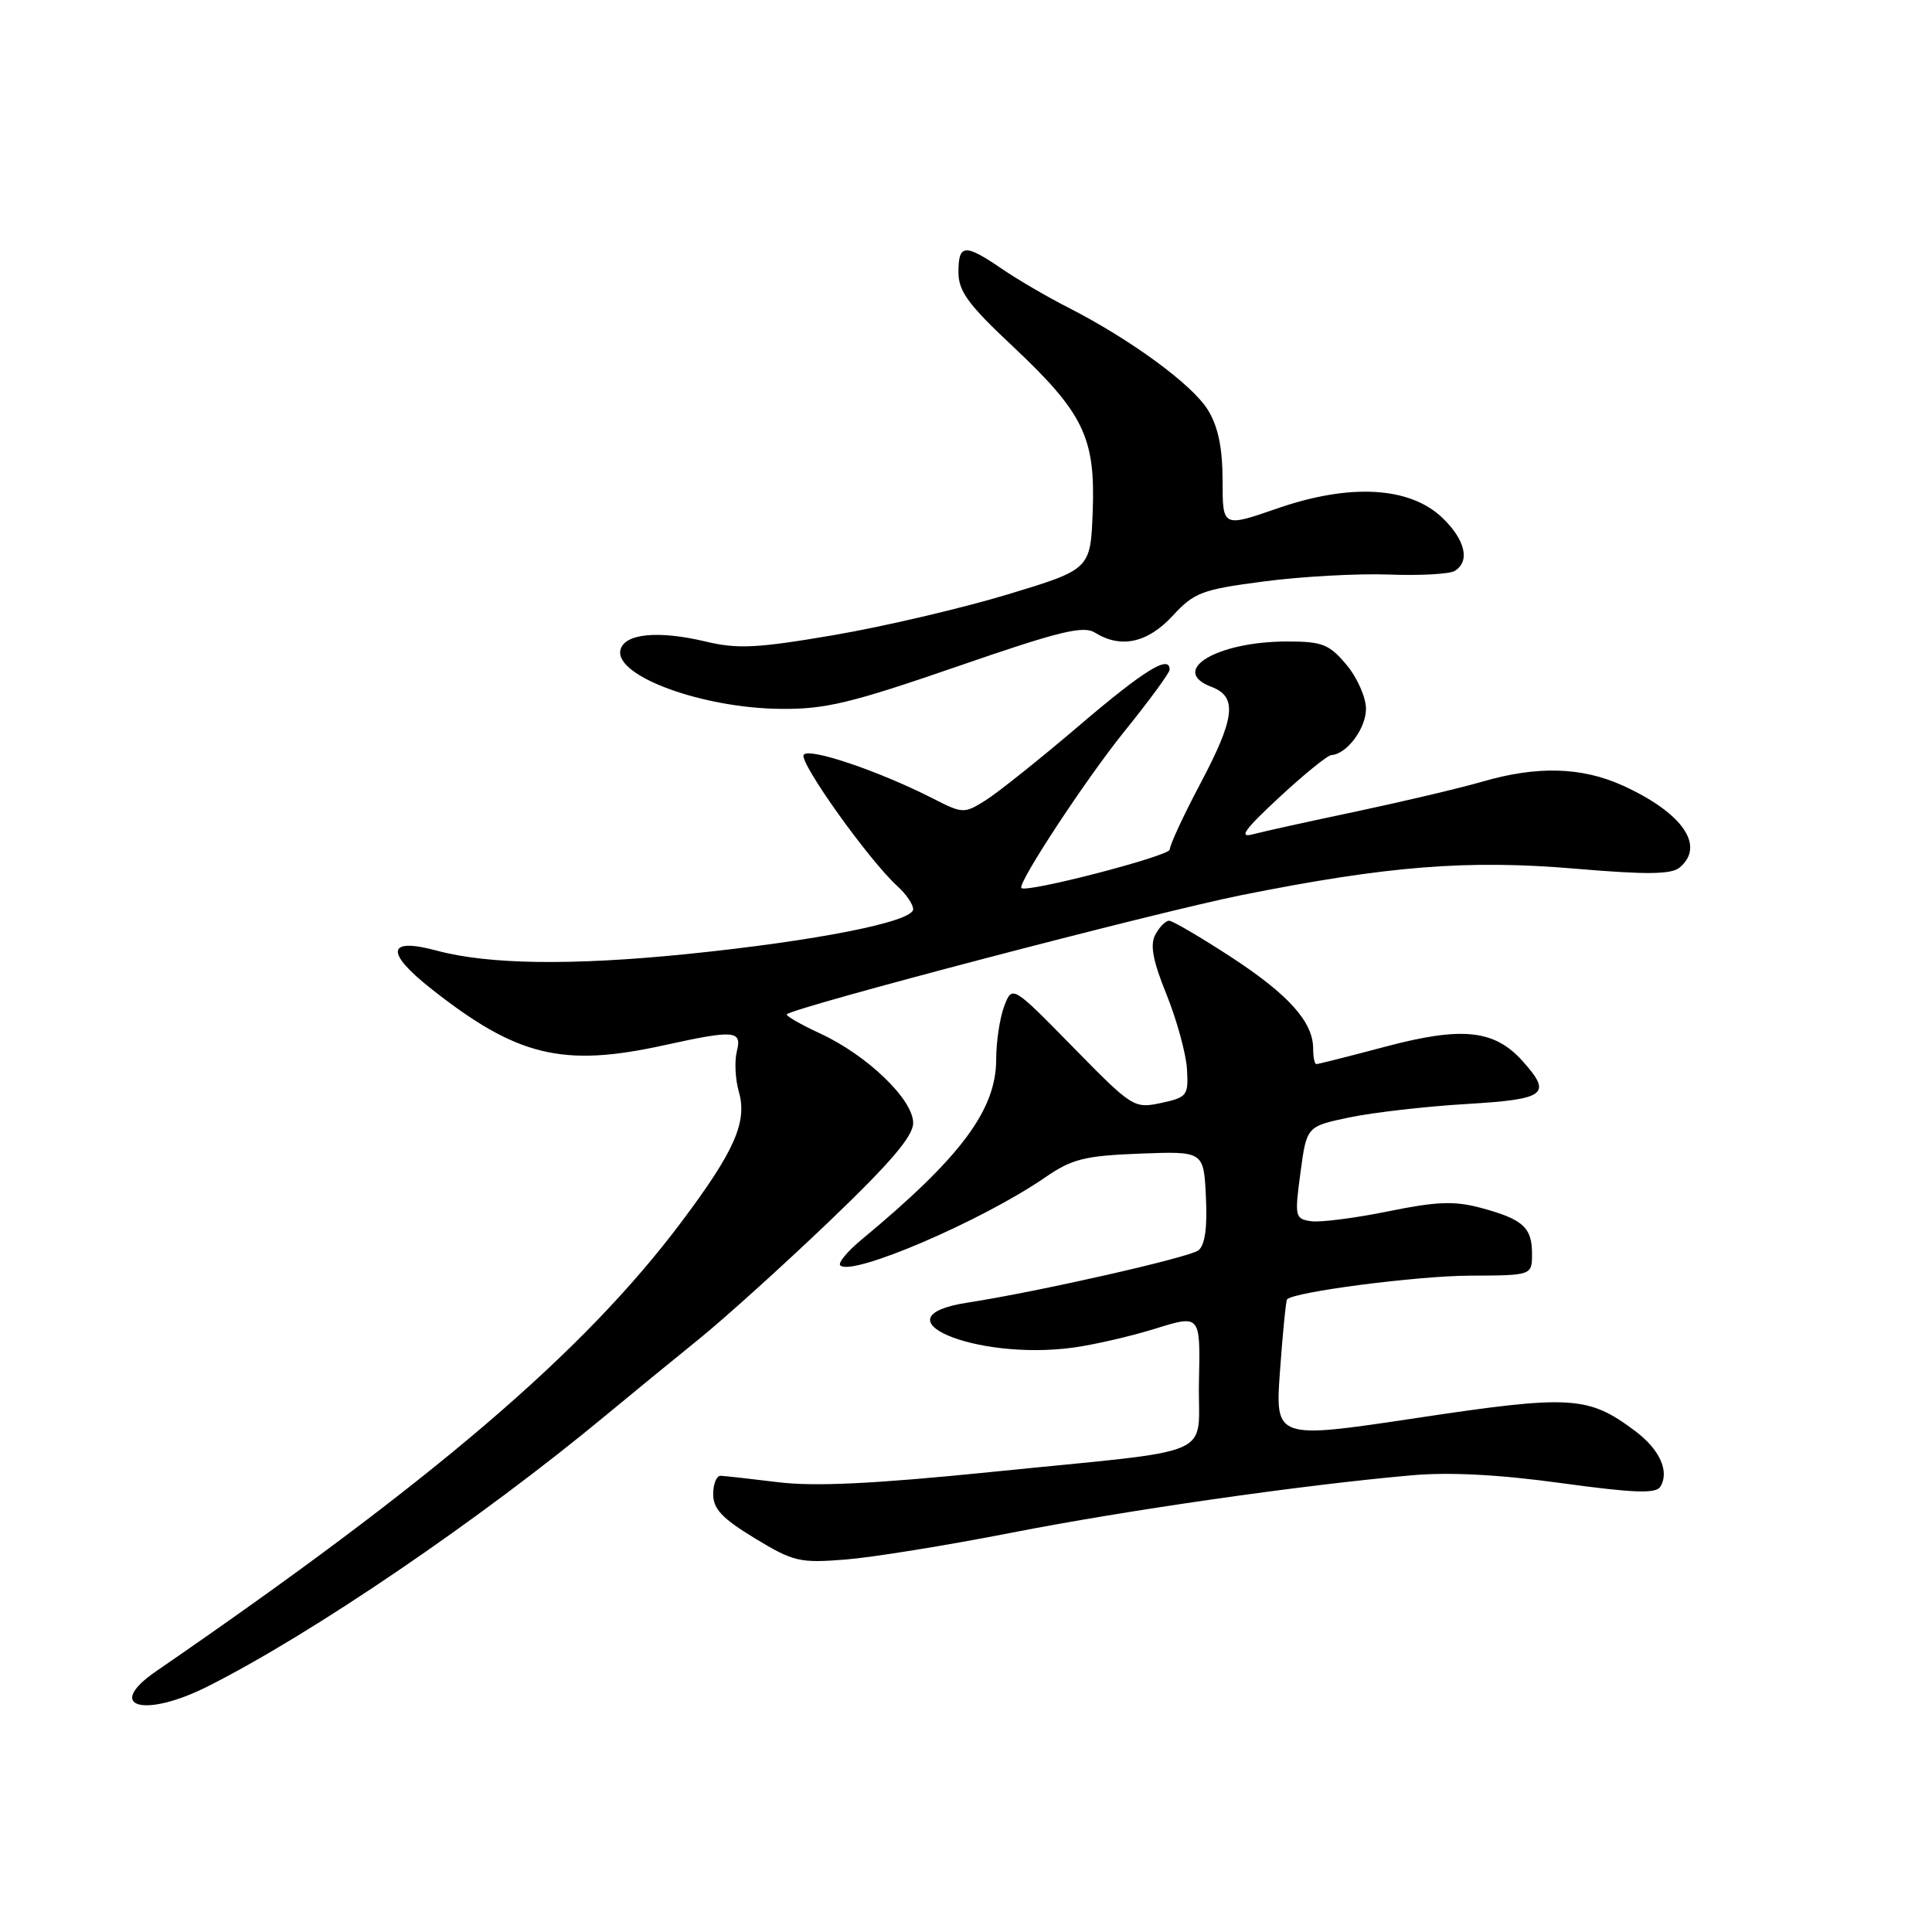 <?xml version="1.0" encoding="UTF-8" standalone="no"?>
<!DOCTYPE svg PUBLIC "-//W3C//DTD SVG 1.1//EN" "http://www.w3.org/Graphics/SVG/1.1/DTD/svg11.dtd" >
<svg xmlns="http://www.w3.org/2000/svg" xmlns:xlink="http://www.w3.org/1999/xlink" version="1.1" viewBox="0 0 256 256">
 <g >
 <path fill="currentColor"
d=" M 27.50 223.47 C 41.33 216.52 63.70 201.29 80.32 187.50 C 83.64 184.75 89.15 180.24 92.56 177.48 C 95.98 174.72 103.77 167.68 109.89 161.83 C 117.99 154.08 121.00 150.55 121.00 148.80 C 121.00 145.69 114.94 139.85 108.71 136.96 C 106.08 135.74 104.08 134.59 104.26 134.40 C 105.21 133.46 153.24 120.86 164.50 118.61 C 183.89 114.73 194.49 113.89 208.80 115.11 C 218.20 115.91 221.45 115.87 222.55 114.96 C 226.01 112.09 222.95 107.69 215.00 104.08 C 209.57 101.62 203.66 101.46 196.39 103.58 C 193.41 104.44 185.92 106.21 179.74 107.52 C 173.56 108.82 167.38 110.18 166.00 110.55 C 164.08 111.07 164.90 109.93 169.50 105.66 C 172.80 102.60 175.91 100.07 176.42 100.05 C 178.45 99.94 181.00 96.53 181.00 93.92 C 181.00 92.40 179.83 89.77 178.41 88.08 C 176.12 85.36 175.21 85.00 170.56 85.00 C 161.26 85.00 154.83 88.85 160.52 91.01 C 164.01 92.33 163.67 95.13 158.97 103.99 C 156.79 108.11 155.00 111.97 155.00 112.57 C 155.00 113.42 136.00 118.35 135.34 117.67 C 134.78 117.09 143.85 103.29 148.92 97.00 C 152.25 92.88 154.97 89.16 154.98 88.75 C 155.03 86.68 151.64 88.77 143.00 96.14 C 137.78 100.59 132.19 105.05 130.59 106.05 C 127.75 107.83 127.57 107.82 123.65 105.82 C 116.48 102.16 107.12 99.00 106.49 100.02 C 105.87 101.02 115.16 114.02 118.91 117.42 C 120.06 118.46 121.00 119.84 121.00 120.48 C 121.00 122.14 108.11 124.68 91.00 126.42 C 75.74 127.96 64.72 127.81 57.86 125.96 C 51.29 124.19 50.99 126.16 57.09 130.98 C 68.49 139.99 74.54 141.46 88.00 138.50 C 97.37 136.44 98.34 136.52 97.63 139.33 C 97.31 140.62 97.43 143.02 97.90 144.66 C 99.05 148.66 97.33 152.55 90.25 161.97 C 77.30 179.21 57.47 196.16 20.70 221.44 C 13.81 226.17 19.02 227.73 27.50 223.47 Z  M 134.00 203.10 C 149.28 200.11 172.35 196.79 187.00 195.49 C 192.02 195.04 198.60 195.38 206.88 196.52 C 216.51 197.84 219.42 197.94 220.00 197.00 C 221.25 194.97 219.92 192.04 216.62 189.58 C 210.42 184.95 208.15 184.82 187.73 187.89 C 168.95 190.71 168.95 190.71 169.61 181.60 C 169.97 176.60 170.39 172.36 170.54 172.18 C 171.36 171.19 187.73 169.06 194.75 169.03 C 203.00 169.00 203.00 169.00 203.00 166.12 C 203.00 162.62 201.78 161.54 196.19 160.04 C 192.71 159.11 190.36 159.20 183.94 160.51 C 179.57 161.40 174.98 161.99 173.75 161.82 C 171.59 161.51 171.53 161.25 172.32 155.37 C 173.14 149.25 173.14 149.25 178.82 148.06 C 181.94 147.41 188.89 146.61 194.25 146.29 C 204.88 145.66 205.71 145.02 201.75 140.60 C 198.03 136.45 193.76 135.99 183.68 138.66 C 178.83 139.95 174.66 141.00 174.43 141.00 C 174.19 141.00 174.00 140.08 174.00 138.96 C 174.00 135.42 170.77 131.81 163.15 126.83 C 159.08 124.18 155.37 122.00 154.91 122.00 C 154.45 122.00 153.63 122.83 153.09 123.84 C 152.36 125.19 152.75 127.29 154.58 131.80 C 155.94 135.17 157.15 139.60 157.28 141.65 C 157.49 145.17 157.31 145.40 153.85 146.15 C 150.26 146.91 150.05 146.78 142.16 138.73 C 134.13 130.54 134.13 130.54 133.06 133.33 C 132.48 134.87 132.00 138.04 132.00 140.37 C 132.00 147.09 127.29 153.38 114.12 164.29 C 112.27 165.83 111.01 167.35 111.34 167.67 C 112.85 169.18 130.10 161.78 138.48 156.02 C 142.05 153.56 143.69 153.15 151.04 152.86 C 159.50 152.54 159.50 152.54 159.79 158.61 C 159.99 162.70 159.66 165.01 158.79 165.68 C 157.57 166.63 137.47 171.18 128.23 172.60 C 115.73 174.53 129.11 180.30 142.09 178.58 C 144.83 178.22 149.77 177.08 153.07 176.06 C 159.06 174.19 159.06 174.19 158.87 183.01 C 158.64 193.44 162.15 191.91 131.19 195.06 C 115.88 196.61 107.99 196.99 103.19 196.41 C 99.51 195.96 96.05 195.57 95.50 195.55 C 94.95 195.52 94.50 196.62 94.50 197.99 C 94.50 199.94 95.70 201.21 100.00 203.82 C 105.12 206.93 105.95 207.13 112.00 206.65 C 115.58 206.37 125.47 204.77 134.00 203.10 Z  M 126.79 88.33 C 140.35 83.64 143.54 82.86 145.09 83.83 C 148.51 85.96 152.05 85.20 155.37 81.61 C 158.24 78.50 159.24 78.12 167.50 77.04 C 172.45 76.39 179.88 75.98 184.01 76.13 C 188.14 76.29 192.08 76.07 192.76 75.65 C 194.83 74.37 194.16 71.53 191.11 68.60 C 186.80 64.48 178.87 64.03 169.25 67.37 C 162.00 69.88 162.00 69.88 162.00 63.69 C 161.99 59.34 161.42 56.56 160.06 54.33 C 158.01 50.97 149.80 44.96 141.50 40.73 C 138.75 39.33 134.79 37.02 132.71 35.59 C 127.83 32.26 127.00 32.33 127.00 36.07 C 127.00 38.58 128.29 40.35 134.10 45.80 C 143.57 54.69 145.16 57.95 144.79 67.76 C 144.50 75.44 144.50 75.44 133.50 78.77 C 127.45 80.60 117.10 83.02 110.51 84.15 C 100.31 85.89 97.76 86.02 93.51 85.01 C 87.15 83.49 82.62 83.96 82.20 86.19 C 81.55 89.62 93.11 93.83 103.43 93.93 C 109.35 93.99 112.73 93.18 126.79 88.33 Z "/>
</g>
</svg>